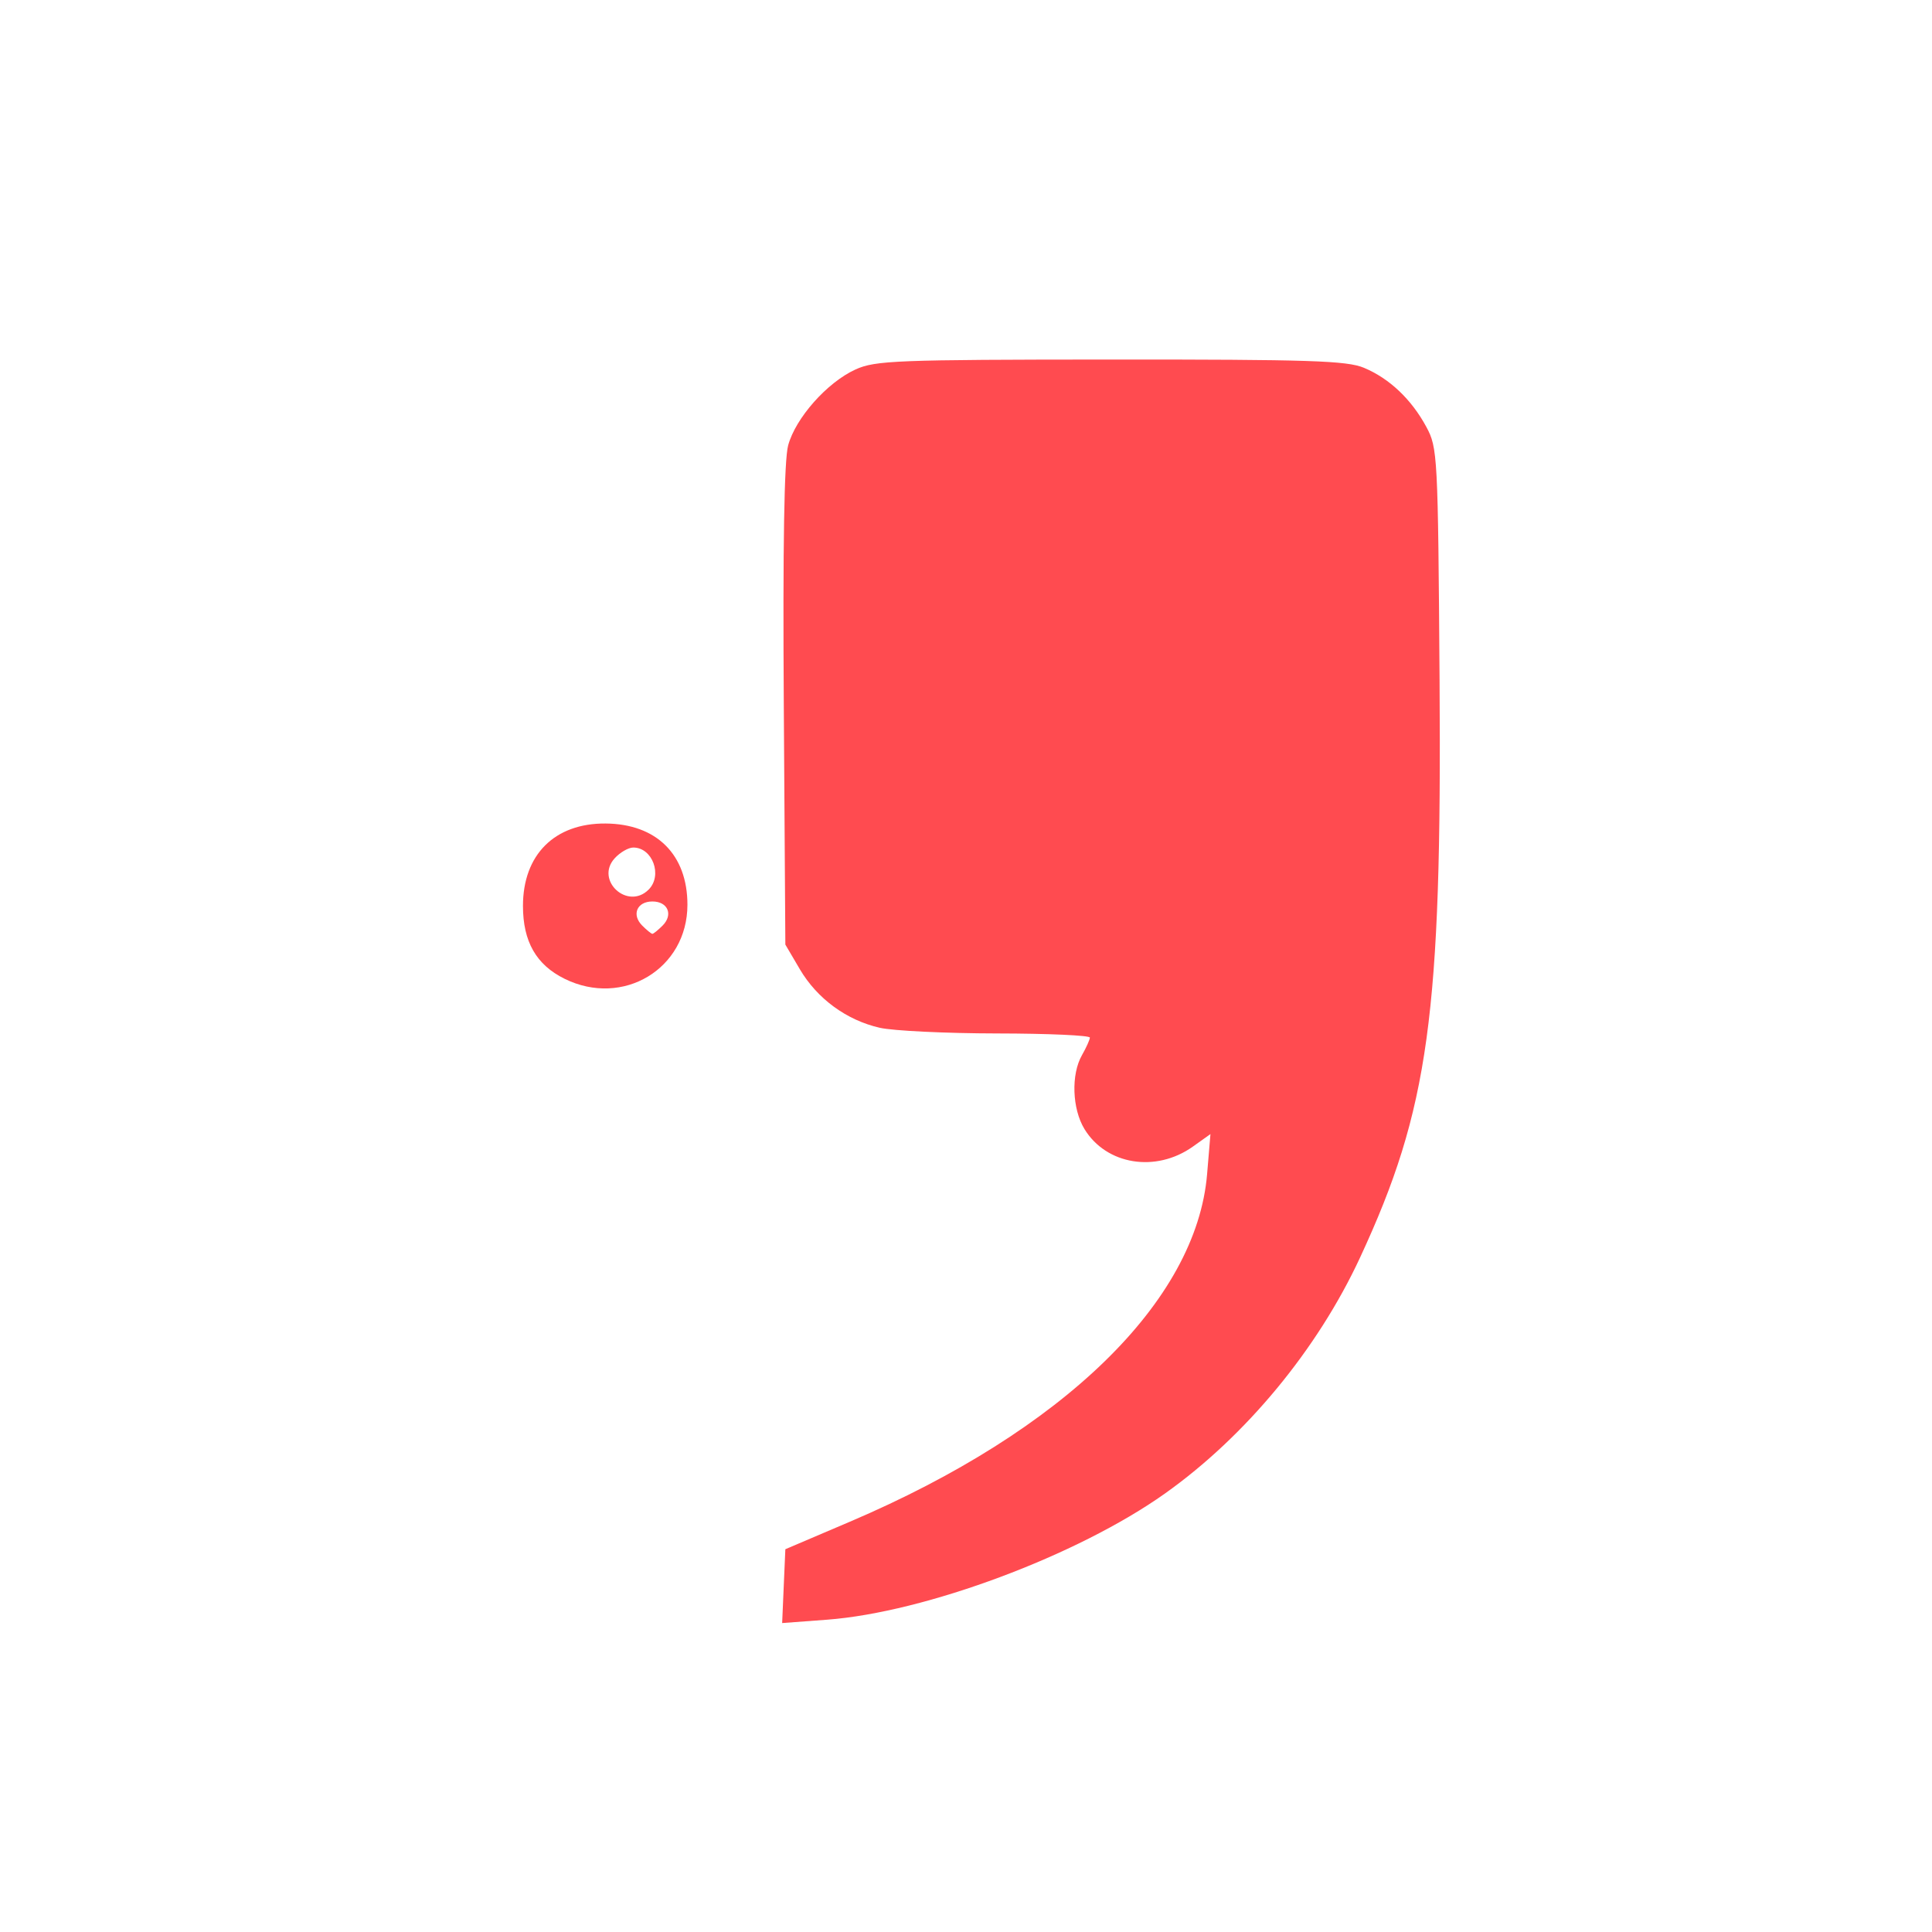 <?xml version="1.0" encoding="UTF-8" standalone="no"?>
<!-- Created with Inkscape (http://www.inkscape.org/) -->

<svg
   width="432.699"
   height="432.699"
   viewBox="0 0 114.485 114.485"
   version="1.1"
   id="svg2533"
   xml:space="preserve"
   inkscape:version="1.2 (dc2aedaf03, 2022-05-15)"
   sodipodi:docname="COPY2.svg"
   xmlns:inkscape="http://www.inkscape.org/namespaces/inkscape"
   xmlns:sodipodi="http://sodipodi.sourceforge.net/DTD/sodipodi-0.dtd"
   xmlns="http://www.w3.org/2000/svg"
   xmlns:svg="http://www.w3.org/2000/svg"><sodipodi:namedview
     id="namedview2535"
     pagecolor="#ffffff"
     bordercolor="#000000"
     borderopacity="0.25"
     inkscape:showpageshadow="2"
     inkscape:pageopacity="0.0"
     inkscape:pagecheckerboard="0"
     inkscape:deskcolor="#d1d1d1"
     inkscape:document-units="px"
     showgrid="false"
     inkscape:zoom="0.46769781"
     inkscape:cx="620.05849"
     inkscape:cy="498.18493"
     inkscape:window-width="1366"
     inkscape:window-height="705"
     inkscape:window-x="-8"
     inkscape:window-y="-8"
     inkscape:window-maximized="1"
     inkscape:current-layer="layer1" /><defs
     id="defs2530" /><g
     inkscape:label="Capa 1"
     inkscape:groupmode="layer"
     id="layer1"><path
       style="fill:#ff4b50;fill-opacity:1;stroke-width:0.489"
       d="m 124.794,183.257 0.146,-3.346 5.864,-2.5 c 19.331,-8.242 31.385,-19.974 32.349,-31.483 l 0.304,-3.632 -1.589,1.131 c -3.354,2.388 -7.845,1.663 -9.827,-1.588 -1.119,-1.835 -1.223,-4.949 -0.225,-6.695 0.384,-0.672 0.706,-1.387 0.716,-1.588 0.009,-0.202 -3.776,-0.372 -8.412,-0.378 -4.636,-0.007 -9.419,-0.238 -10.628,-0.514 -3.008,-0.686 -5.671,-2.637 -7.239,-5.304 l -1.313,-2.233 -0.141,-21.622 c -0.095,-14.54 0.034,-22.272 0.393,-23.606 0.668,-2.48 3.533,-5.711 6.101,-6.881 1.793,-0.817 3.699,-0.891 23.105,-0.901 18.033,-0.009 21.418,0.101 22.967,0.748 2.305,0.963 4.303,2.855 5.649,5.349 1.027,1.903 1.059,2.514 1.202,22.934 0.212,30.313 -0.969,38.897 -7.2,52.329 -3.864,8.33 -10.358,16.185 -17.68,21.386 -7.898,5.61 -21.72,10.77 -30.631,11.435 l -4.055,0.303 z"
       id="path4225"
       sodipodi:nodetypes="ssscsssccssccssccsssssccs"
       transform="matrix(0.654,0,0,0.654,-35.173,-25.859)" /></g><g
     inkscape:groupmode="layer"
     id="layer2"
     inkscape:label="Capa 2"><path
       d="m 104.938,128.226 c -2.569,-1.266 -3.772,-3.372 -3.772,-6.604 0,-4.641 2.871,-7.502 7.489,-7.466 4.617,0.036 7.416,2.818 7.413,7.366 -0.004,5.799 -5.838,9.313 -11.131,6.704 z m 8.878,-4.821 c 0.986,-0.986 0.48,-2.185 -0.922,-2.185 -1.402,0 -1.908,1.199 -0.922,2.185 0.411,0.411 0.826,0.747 0.922,0.747 0.096,0 0.511,-0.336 0.922,-0.747 z m -1.264,-3.26 c 1.282,-1.282 0.359,-3.812 -1.39,-3.812 -0.442,0 -1.203,0.441 -1.69,0.979 -1.8,1.988 1.182,4.73 3.08,2.832 z"
       style="fill:#ff4b50;fill-opacity:1;stroke-width:0.489"
       id="path12554"
       transform="matrix(0.654,0,0,0.654,-35.173,-25.859)" /></g></svg>
